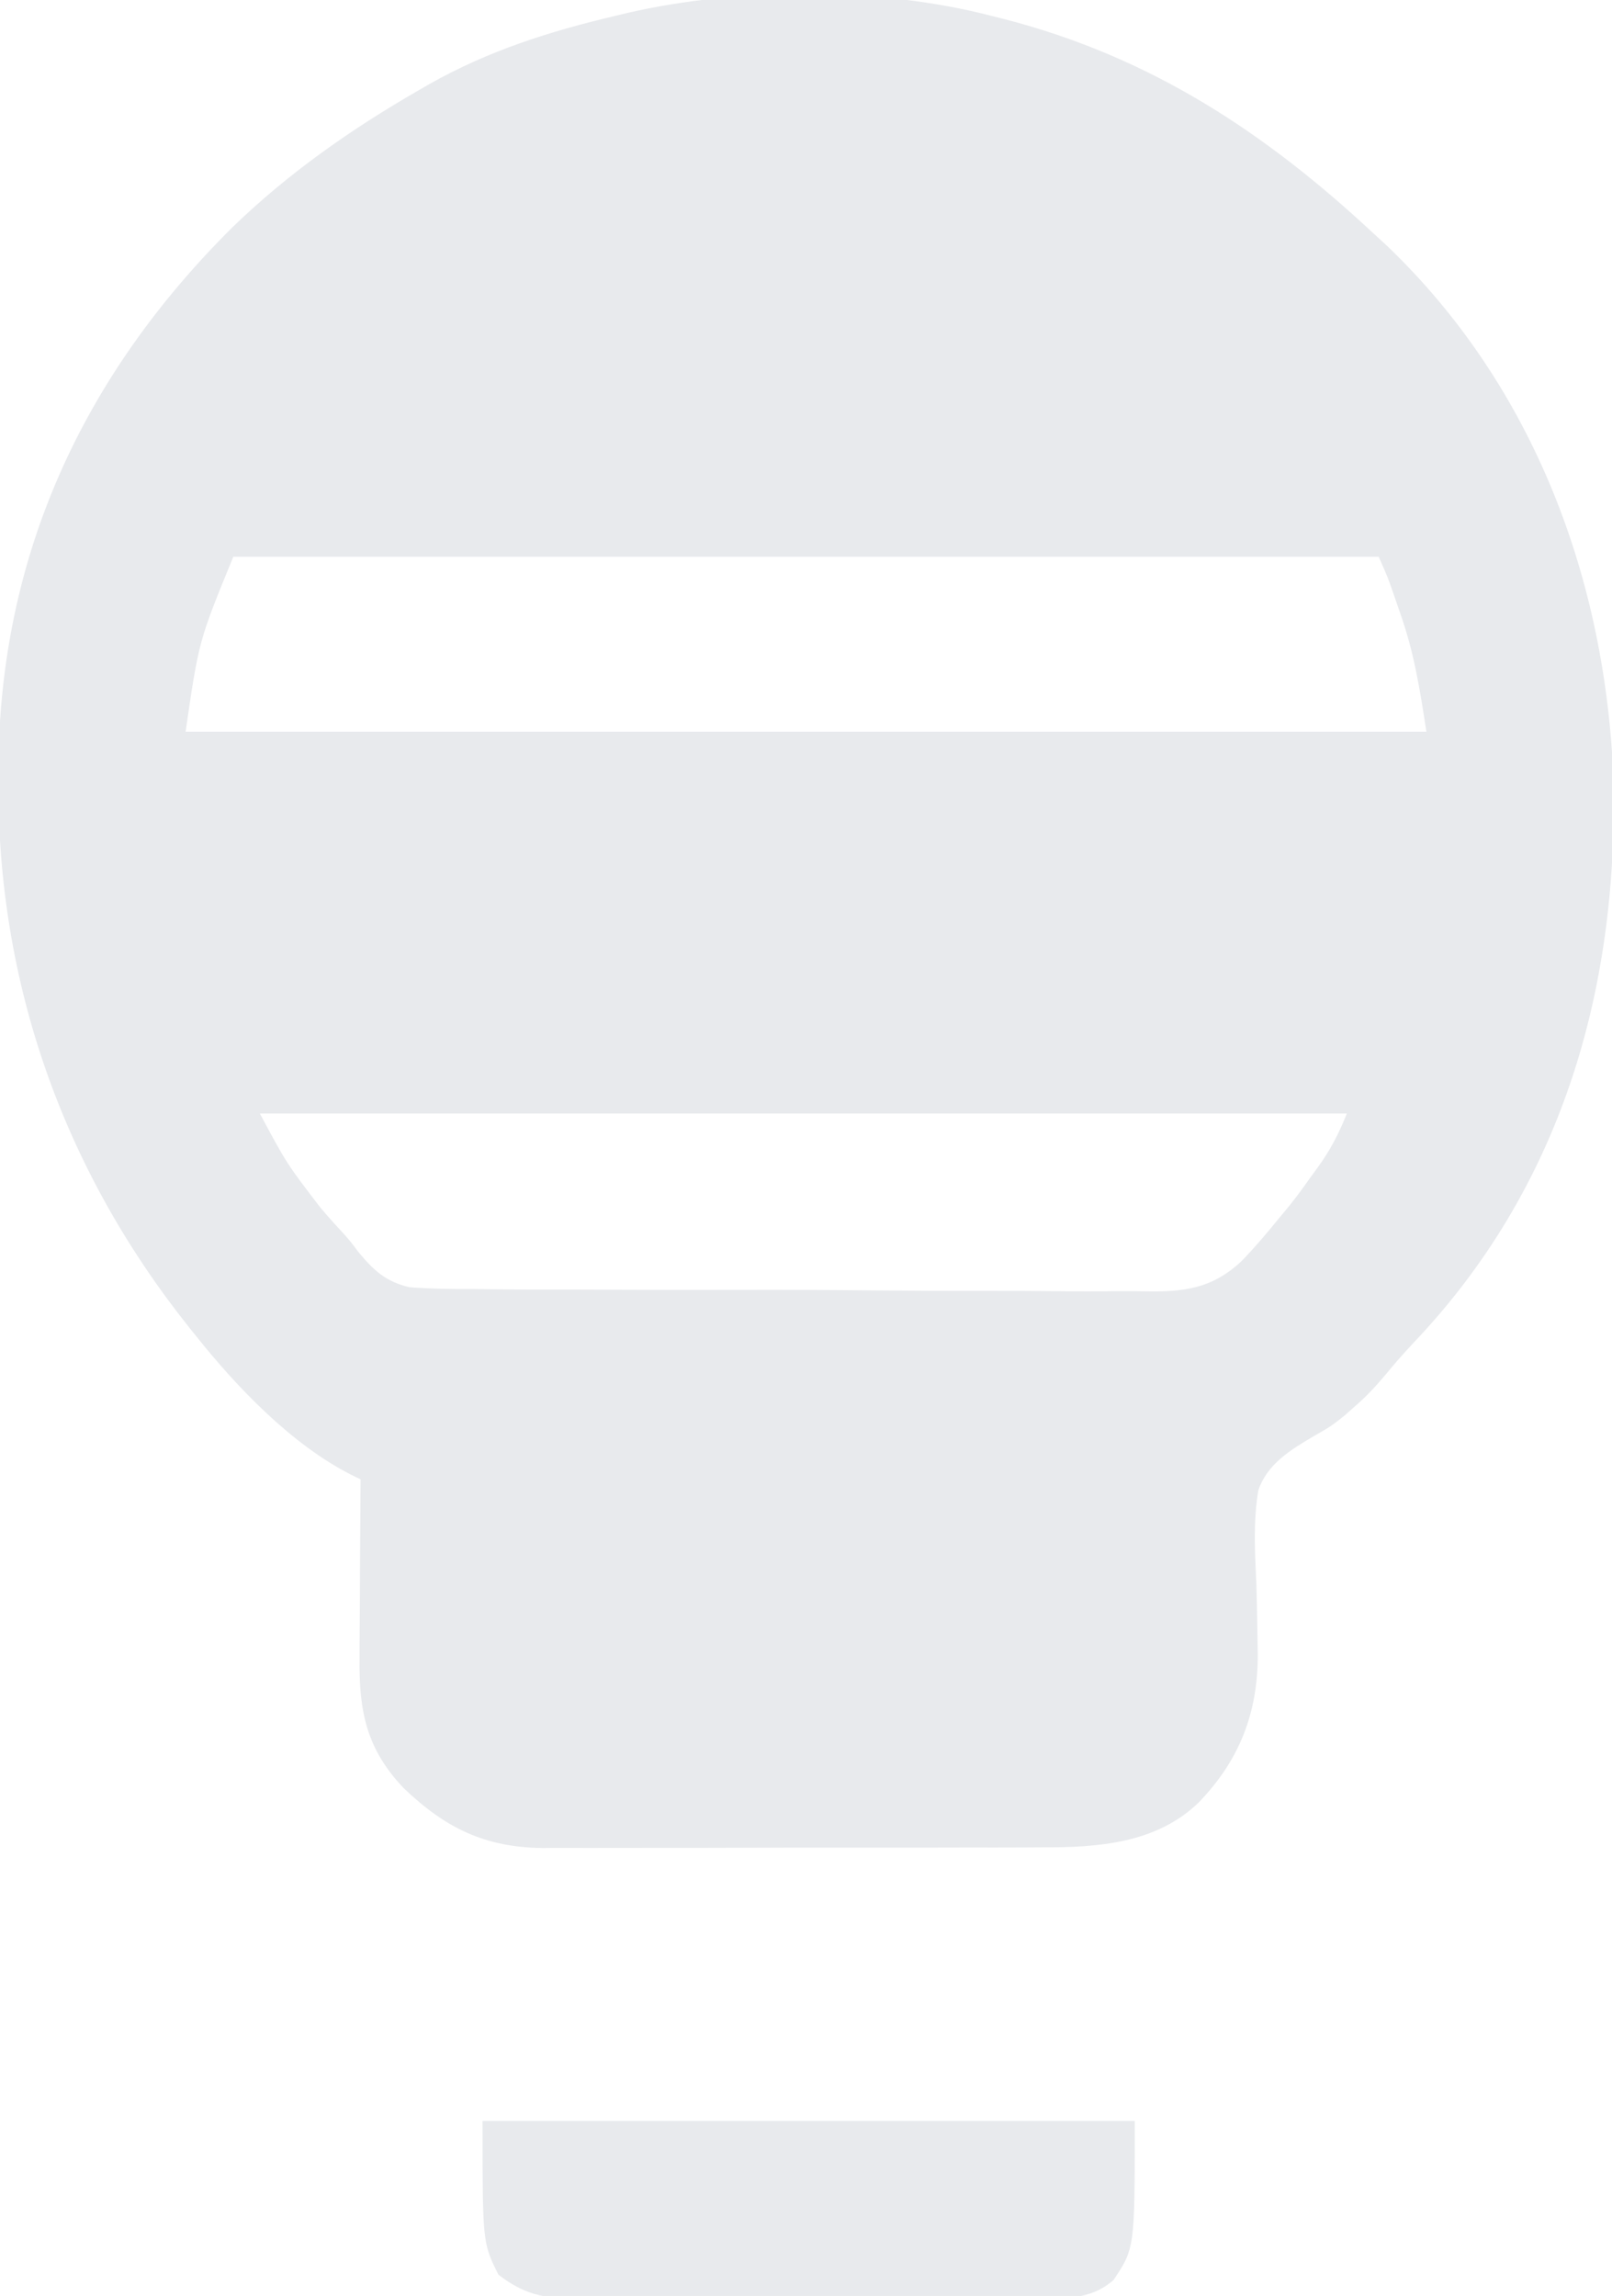 <?xml version="1.0" encoding="UTF-8"?>
<svg version="1.1" xmlns="http://www.w3.org/2000/svg" width="304" height="433">
<path d="M0 0 C0.789 0.199 1.579 0.397 2.392 0.602 C29.798 7.675 51.428 21.815 72 41 C72.802 41.736 73.604 42.472 74.43 43.23 C102.306 69.815 115.953 106.547 117.293 144.531 C118.079 184.266 107.241 221.151 79.543 250.281 C77.745 252.203 76.058 254.11 74.395 256.141 C72.504 258.398 70.716 260.336 68.5 262.25 C67.861 262.817 67.221 263.384 66.562 263.968 C64 266 64 266 60.754 267.855 C56.397 270.433 51.983 273.079 50.299 278.083 C49.309 283.979 49.66 289.93 49.938 295.875 C50.039 299.393 50.105 302.911 50.152 306.43 C50.166 307.27 50.18 308.11 50.194 308.976 C50.226 320.077 46.74 328.998 39 337 C31.021 344.672 20.005 345.451 9.445 345.404 C7.799 345.414 7.799 345.414 6.119 345.425 C2.526 345.443 -1.067 345.439 -4.66 345.434 C-7.176 345.438 -9.693 345.443 -12.209 345.449 C-17.468 345.458 -22.727 345.456 -27.987 345.446 C-34.043 345.435 -40.098 345.449 -46.154 345.475 C-52.013 345.5 -57.872 345.503 -63.731 345.496 C-66.209 345.496 -68.688 345.502 -71.167 345.515 C-74.636 345.53 -78.105 345.519 -81.574 345.502 C-82.587 345.511 -83.6 345.521 -84.643 345.531 C-95.586 345.419 -103.033 341.741 -110.867 334.238 C-117.904 326.853 -119.306 319.738 -119.195 309.789 C-119.192 308.821 -119.19 307.853 -119.187 306.855 C-119.176 303.778 -119.15 300.702 -119.125 297.625 C-119.115 295.533 -119.106 293.44 -119.098 291.348 C-119.076 286.232 -119.041 281.116 -119 276 C-119.929 275.548 -119.929 275.548 -120.877 275.086 C-132.036 269.379 -142.258 258.716 -150 249 C-150.643 248.2 -150.643 248.2 -151.3 247.385 C-175.08 217.6 -187.516 182.381 -187.312 144.25 C-187.31 143.502 -187.308 142.754 -187.305 141.983 C-187.099 101.977 -171.496 67.988 -143.143 39.843 C-132.573 29.61 -120.729 21.325 -108 14 C-107.364 13.632 -106.727 13.265 -106.072 12.886 C-94.961 6.597 -83.393 2.922 -71 0 C-70.26 -0.179 -69.521 -0.359 -68.759 -0.543 C-47.541 -5.451 -21.095 -5.482 0 0 Z M-143 102 C-149.515 117.889 -149.515 117.889 -152 135 C-74.78 135 2.44 135 82 135 C80.739 126.802 79.657 119.915 76.938 112.312 C76.669 111.529 76.4 110.746 76.123 109.939 C74.734 105.899 74.734 105.899 73 102 C1.72 102 -69.56 102 -143 102 Z M-138 207 C-132.931 216.461 -132.931 216.461 -126.625 224.688 C-125.979 225.443 -125.979 225.443 -125.32 226.213 C-124.436 227.232 -123.532 228.235 -122.608 229.219 C-121 231 -121 231 -119.485 233.028 C-116.593 236.535 -114.326 238.682 -109.832 239.76 C-105.895 240.069 -101.998 240.129 -98.054 240.099 C-96.545 240.116 -95.036 240.137 -93.527 240.161 C-89.446 240.214 -85.366 240.216 -81.285 240.206 C-77.868 240.202 -74.452 240.222 -71.035 240.241 C-62.967 240.285 -54.9 240.287 -46.833 240.263 C-38.534 240.239 -30.237 240.288 -21.939 240.373 C-14.794 240.444 -7.649 240.467 -0.504 240.454 C3.755 240.447 8.012 240.457 12.27 240.513 C16.281 240.564 20.287 240.556 24.297 240.504 C25.759 240.494 27.222 240.505 28.684 240.538 C36.262 240.698 41.598 240.052 47.166 234.812 C49.587 232.305 51.804 229.71 54 227 C54.659 226.205 55.318 225.411 55.997 224.592 C57.451 222.793 58.798 220.956 60.125 219.062 C60.579 218.443 61.032 217.824 61.5 217.186 C63.926 213.808 65.433 210.917 67 207 C-0.65 207 -68.3 207 -138 207 Z " fill="#E8EAED" transform="translate(187,3)"/>
<path d="M0 0 C40.59 0 81.18 0 123 0 C123 24 123 24 119 30 C114.521 33.899 109.64 33.431 103.997 33.404 C102.993 33.411 101.989 33.418 100.955 33.425 C97.639 33.443 94.324 33.439 91.008 33.434 C88.7 33.438 86.392 33.443 84.084 33.449 C79.247 33.458 74.411 33.456 69.574 33.446 C63.381 33.435 57.188 33.455 50.996 33.484 C46.229 33.502 41.463 33.502 36.696 33.496 C34.413 33.496 32.131 33.502 29.848 33.515 C26.652 33.53 23.458 33.519 20.262 33.502 C19.323 33.511 18.383 33.521 17.415 33.531 C11.445 33.464 7.785 32.682 3 29 C0 23 0 23 0 0 Z " fill="#E8EAED" transform="translate(91,400)"/>
</svg>
